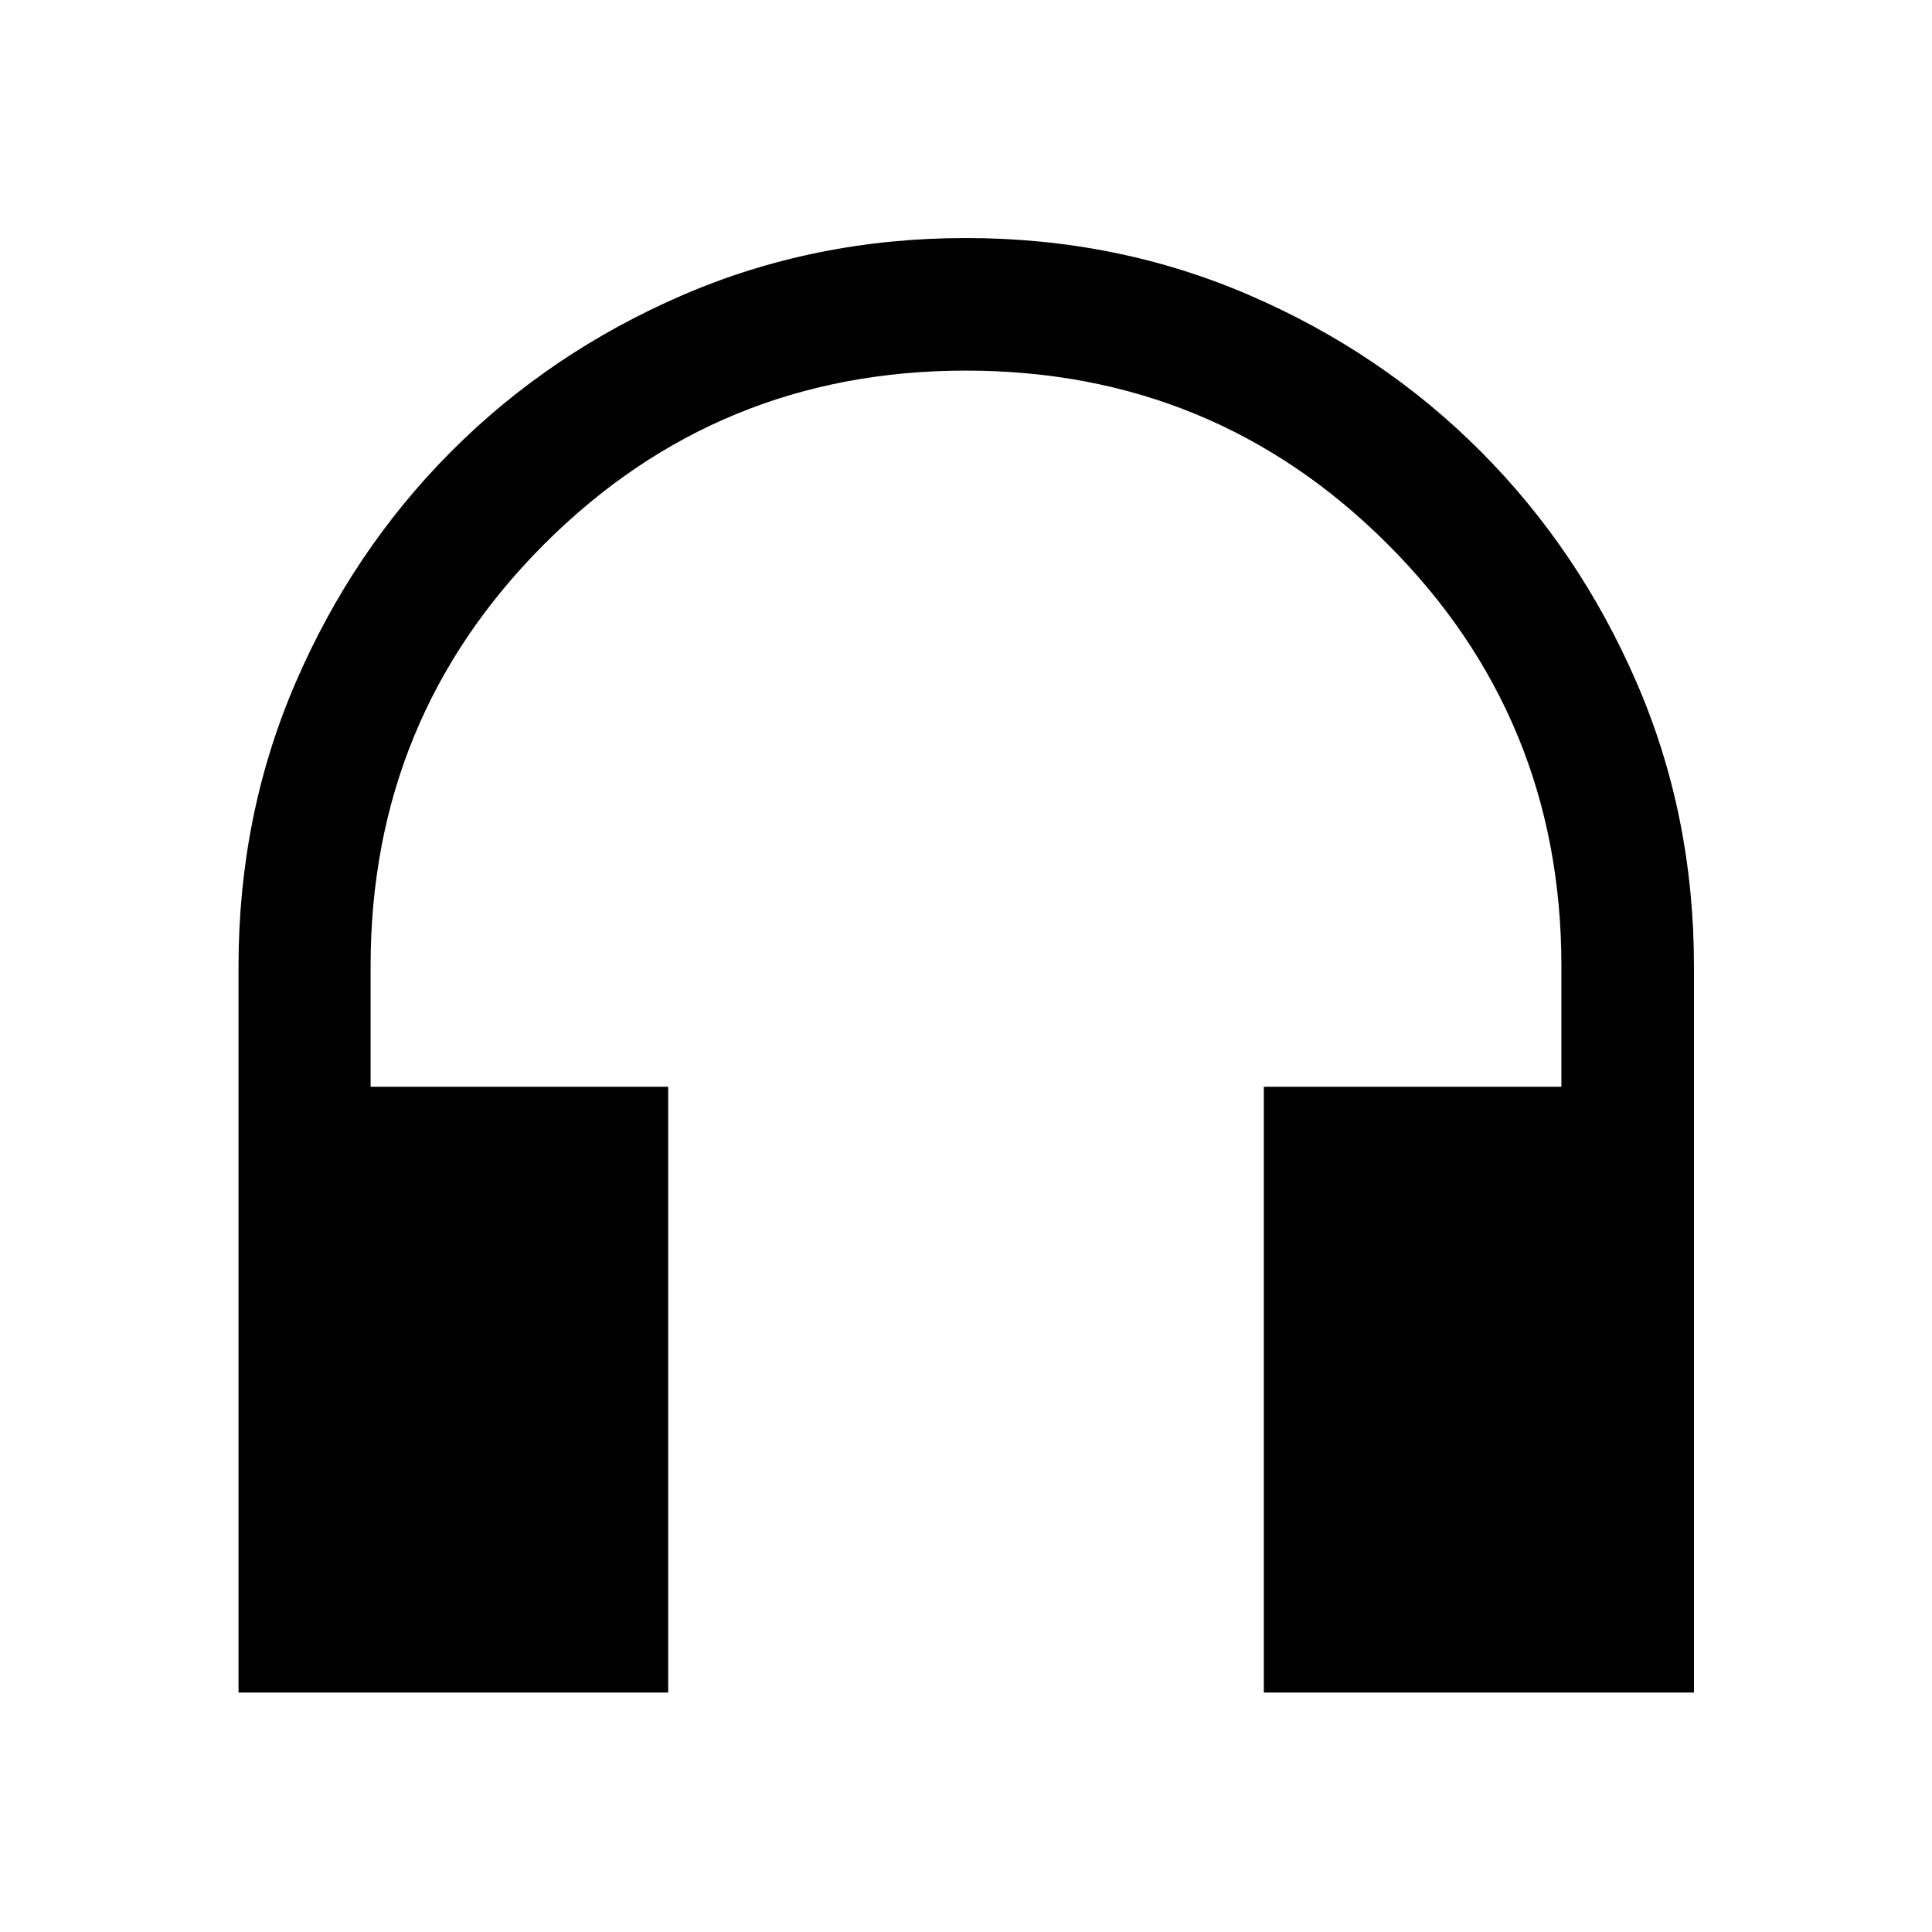 <svg xmlns="http://www.w3.org/2000/svg" height="48" viewBox="0 -960 960 960" width="48"><path d="M332.02-119h-213.5v-360.8q0-75.33 28.39-141.07 28.38-65.73 77.31-114.81 48.93-49.08 114.69-77.56 65.76-28.48 141.02-28.48 75.27 0 141.09 28.48 65.83 28.48 114.76 77.56 48.93 49.08 77.43 114.81 28.51 65.74 28.51 141.07V-119H627.98v-301h147.87v-60q0-123.29-86.3-209.57-86.3-86.28-209.63-86.28-123.32 0-209.54 86.28-86.23 86.28-86.23 209.57v60h147.87v301Z"/></svg>